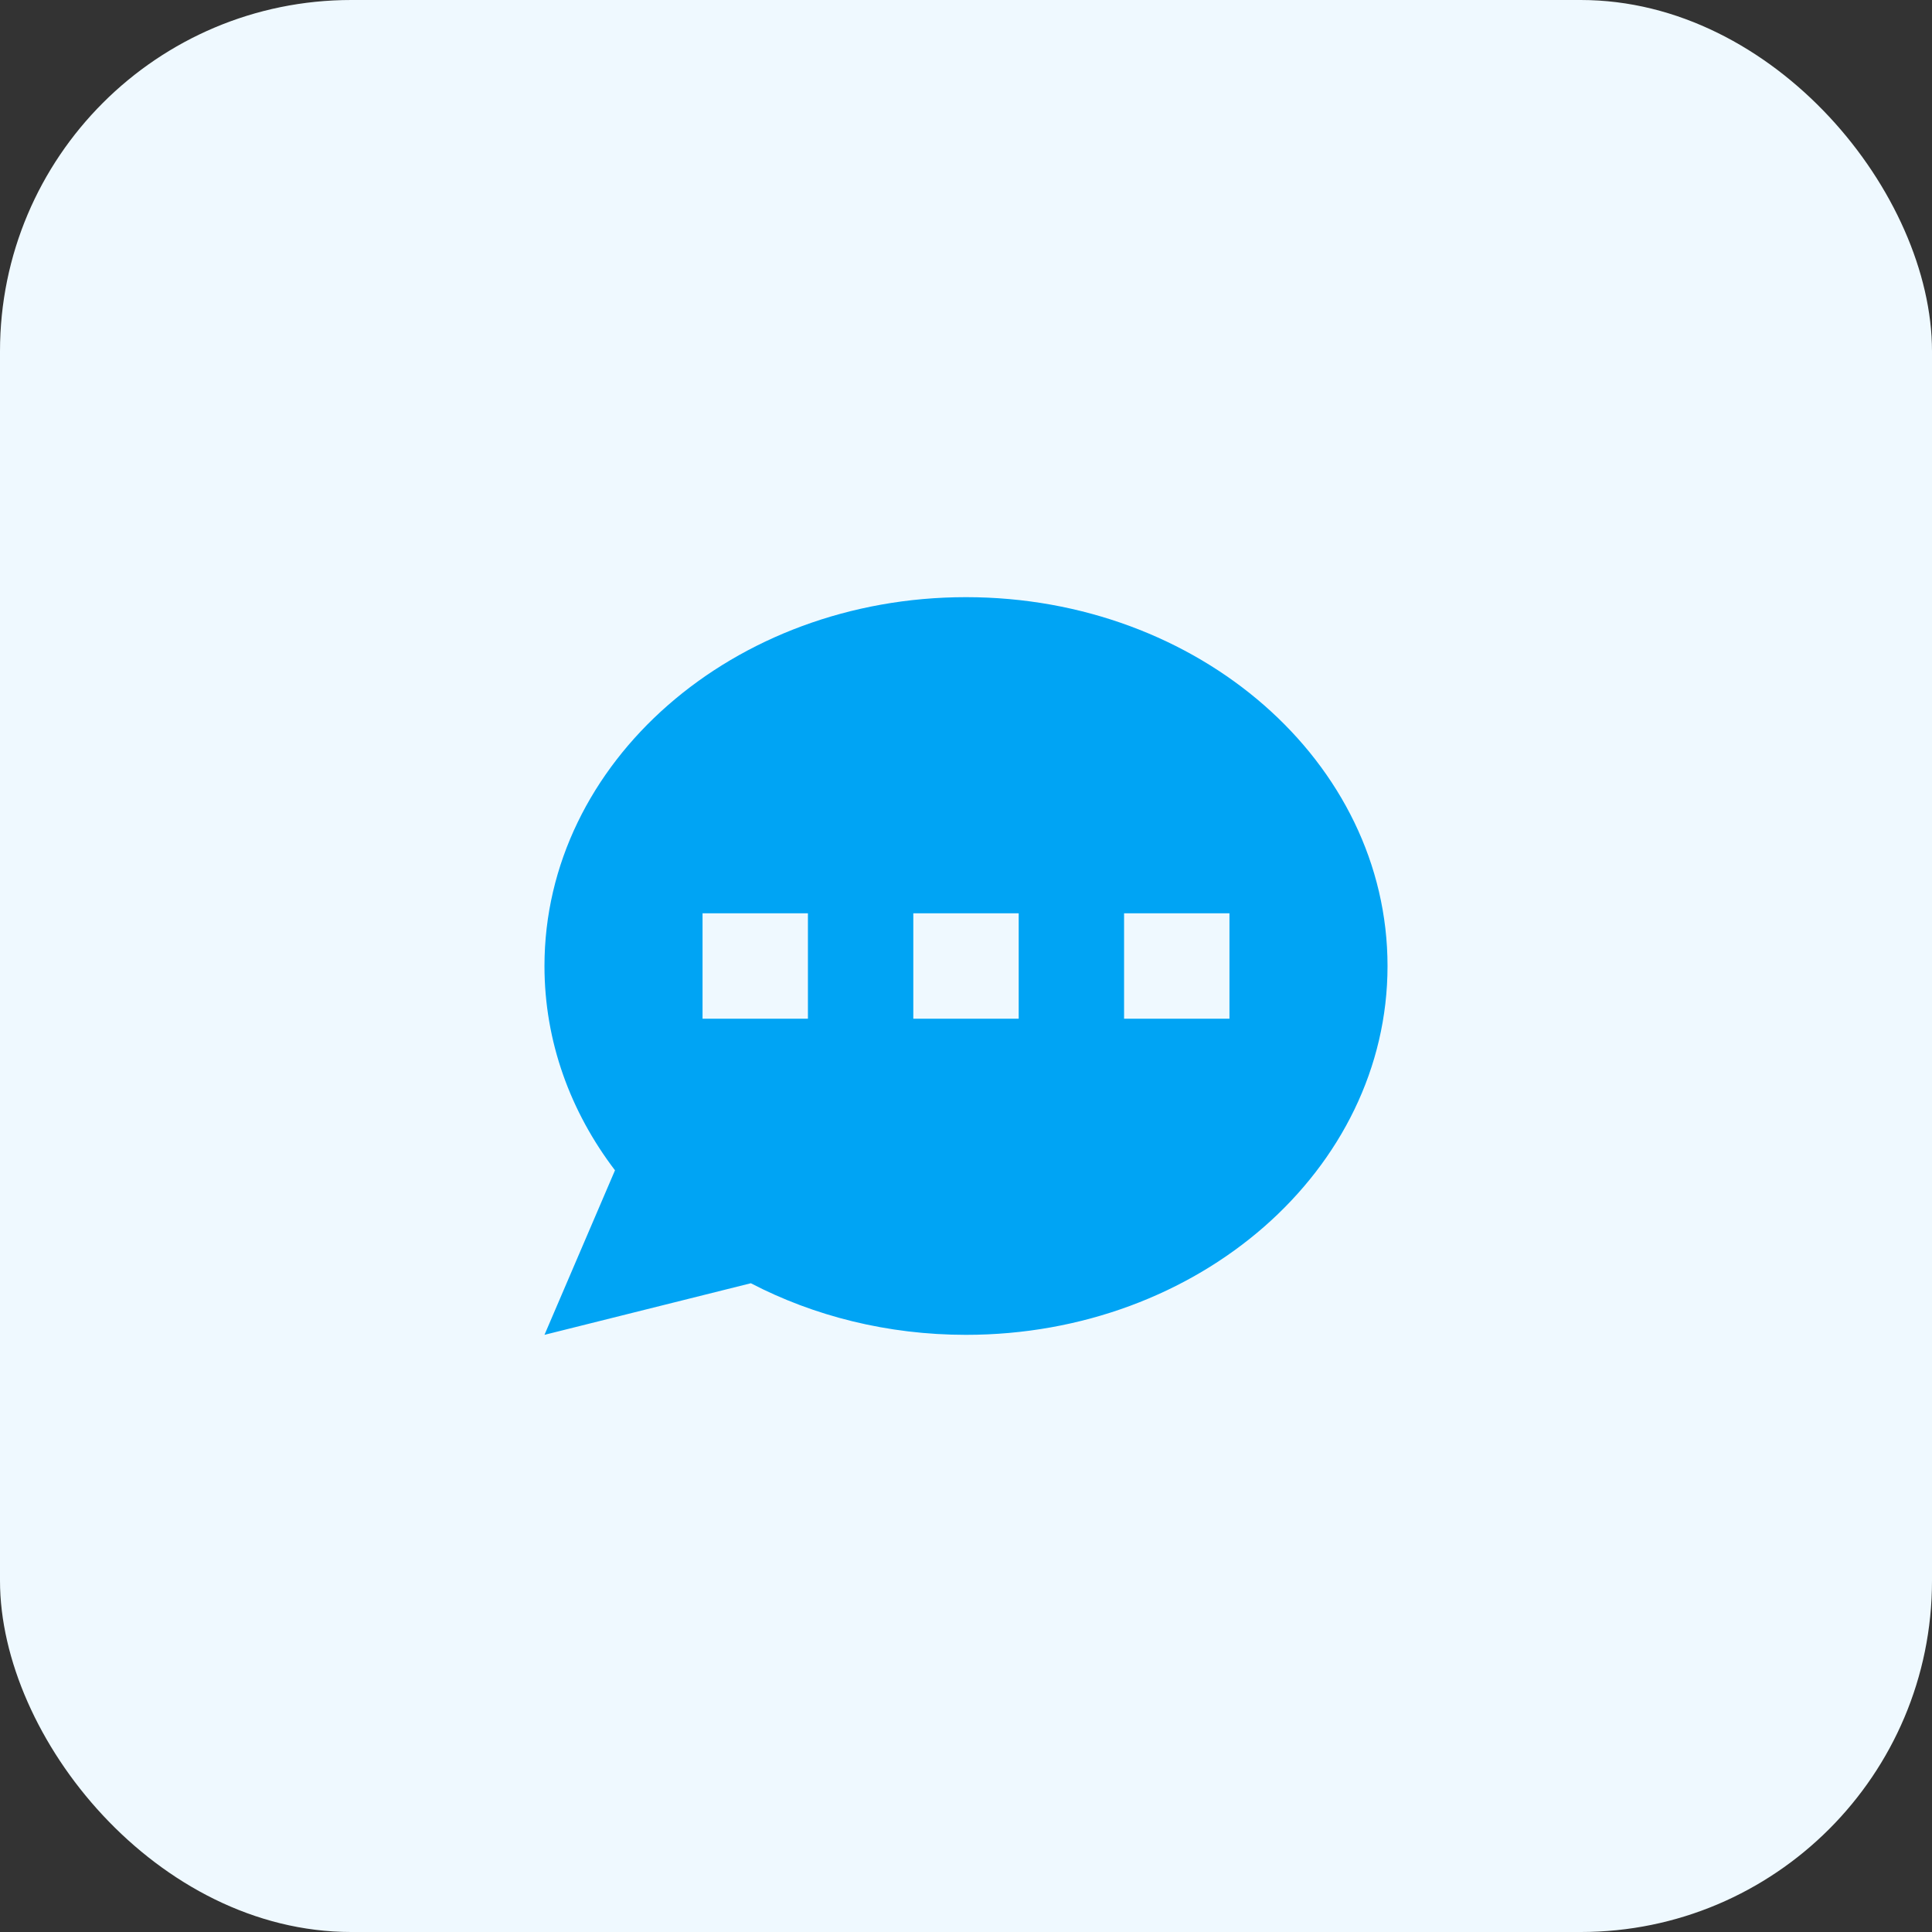 <svg width="44" height="44" viewBox="0 0 44 44" fill="none" xmlns="http://www.w3.org/2000/svg">
<rect x="0" y="0" width="44" height="44" fill="#333333" stroke="none"/>
<rect width="44" height="44" rx="8" fill="#EFF9FF"/>
<path fill-rule="evenodd" clip-rule="evenodd" d="M31.6 22C31.6 26.639 27.302 30.4 22 30.4C20.21 30.4 18.534 29.971 17.1 29.225L12.4 30.4L14.006 26.653C12.991 25.321 12.4 23.721 12.4 22C12.4 17.361 16.698 13.6 22 13.6C27.302 13.6 31.6 17.361 31.6 22ZM18.4 20.8H16V23.2H18.4V20.8ZM28 20.8H25.6V23.2H28V20.8ZM20.8 20.8H23.2V23.2H20.8V20.8Z" fill="#00A4F4"/>
</svg>
